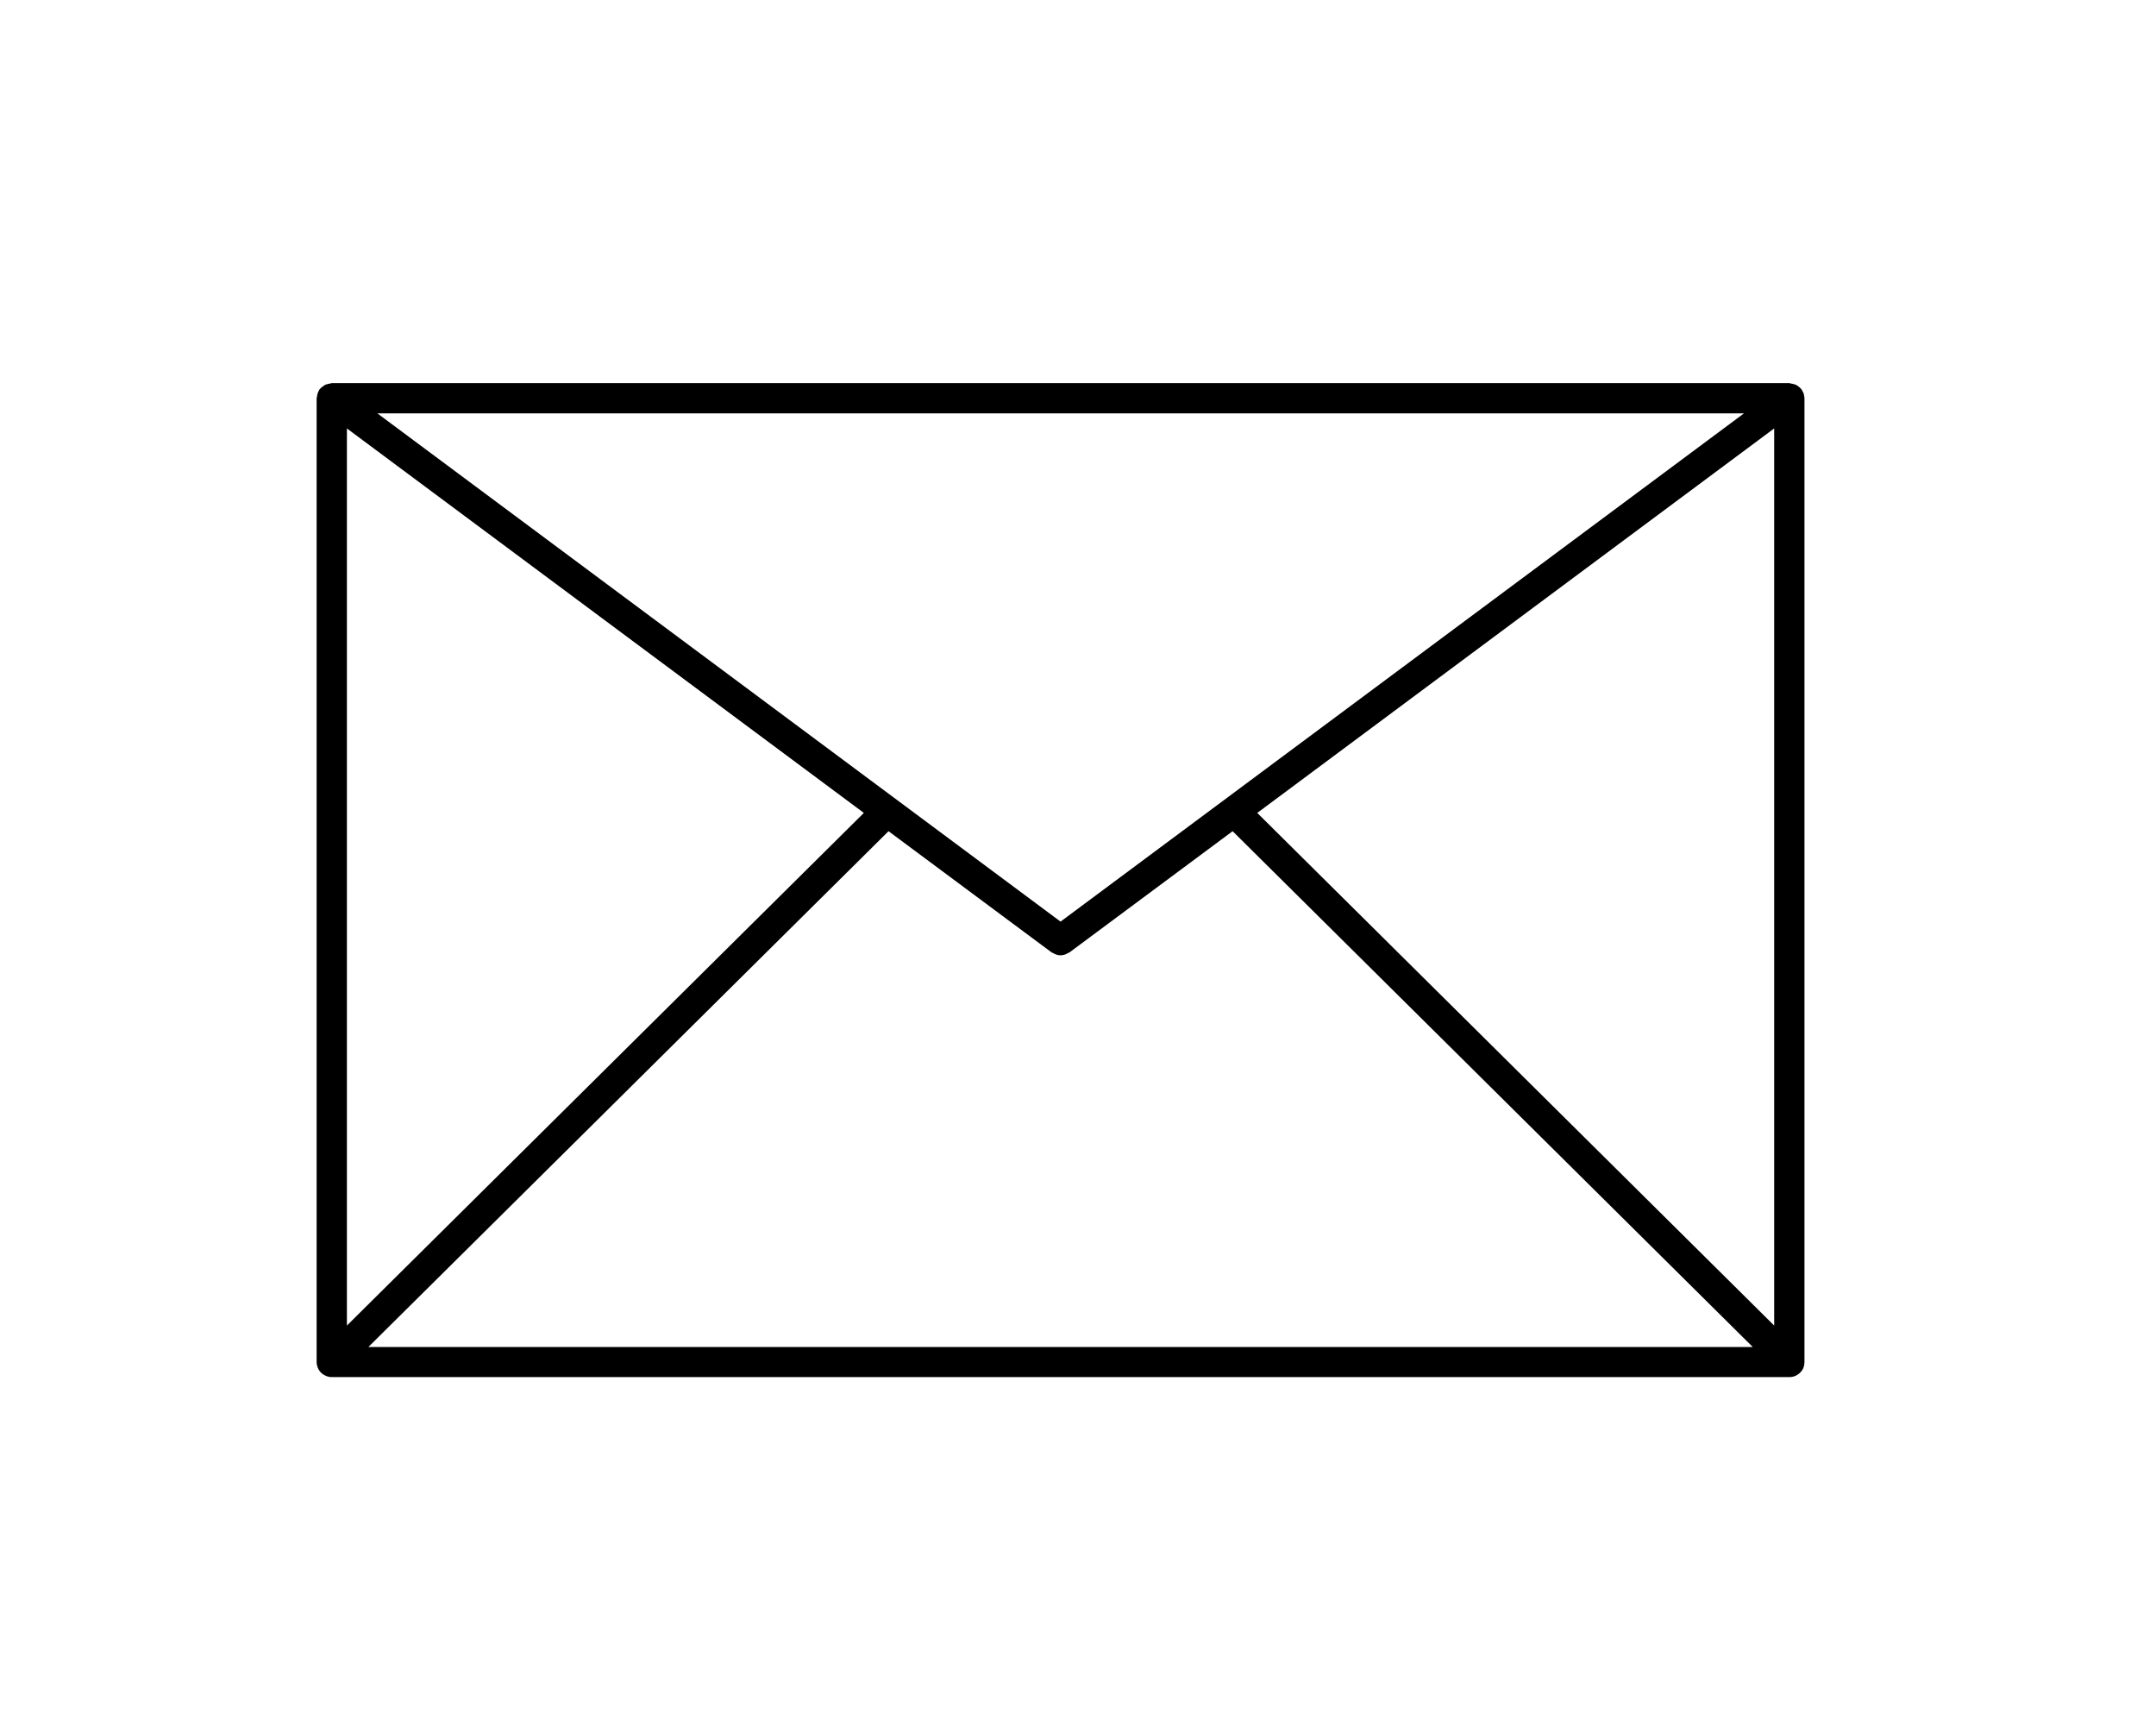 <svg xmlns="http://www.w3.org/2000/svg" xmlns:xlink="http://www.w3.org/1999/xlink" width="56" zoomAndPan="magnify" viewBox="0 0 42 33.75" height="45" preserveAspectRatio="xMidYMid meet" version="1.0"><defs><clipPath id="ecf63cdee0"><path d="M 6.145 7.461 L 35.18 7.461 L 35.18 26.82 L 6.145 26.82 Z M 6.145 7.461 " clip-rule="nonzero"/></clipPath></defs><g clip-path="url(#ecf63cdee0)"><path fill="#000000" d="M 35.152 7.758 C 35.152 7.742 35.148 7.734 35.148 7.723 C 35.145 7.703 35.141 7.684 35.137 7.664 C 35.129 7.645 35.121 7.629 35.109 7.609 C 35.102 7.602 35.102 7.59 35.094 7.582 C 35.09 7.574 35.082 7.574 35.078 7.566 C 35.066 7.551 35.051 7.539 35.035 7.527 C 35.02 7.516 35.004 7.504 34.988 7.496 C 34.973 7.488 34.957 7.484 34.938 7.48 C 34.918 7.473 34.898 7.469 34.879 7.469 C 34.871 7.465 34.867 7.461 34.859 7.461 L 6.461 7.461 C 6.453 7.461 6.449 7.465 6.441 7.469 C 6.422 7.469 6.402 7.473 6.383 7.48 C 6.367 7.484 6.348 7.488 6.332 7.496 C 6.316 7.504 6.301 7.516 6.289 7.527 C 6.27 7.539 6.254 7.551 6.242 7.566 C 6.238 7.574 6.23 7.574 6.227 7.578 C 6.219 7.59 6.219 7.602 6.211 7.609 C 6.203 7.629 6.191 7.645 6.188 7.664 C 6.18 7.684 6.176 7.703 6.176 7.723 C 6.172 7.734 6.168 7.746 6.168 7.758 L 6.168 26.527 C 6.168 26.562 6.176 26.602 6.191 26.637 C 6.219 26.711 6.277 26.766 6.352 26.797 C 6.387 26.812 6.426 26.82 6.461 26.82 L 34.859 26.82 C 34.898 26.82 34.934 26.812 34.973 26.797 C 35.043 26.766 35.102 26.711 35.133 26.637 C 35.145 26.602 35.152 26.562 35.152 26.527 Z M 6.758 8.344 L 16.828 15.832 L 6.758 25.816 Z M 20.66 17.949 L 7.352 8.051 L 33.973 8.051 Z M 17.309 16.188 L 20.484 18.547 C 20.488 18.555 20.496 18.551 20.504 18.555 C 20.551 18.586 20.602 18.605 20.66 18.605 C 20.66 18.605 20.66 18.609 20.66 18.609 C 20.66 18.609 20.66 18.605 20.66 18.605 C 20.715 18.605 20.77 18.586 20.816 18.555 C 20.824 18.551 20.832 18.555 20.836 18.547 L 24.012 16.188 L 34.145 26.234 L 7.176 26.234 Z M 24.492 15.832 L 34.562 8.344 L 34.562 25.816 Z M 24.492 15.832 " fill-opacity="1" fill-rule="nonzero"/></g></svg>